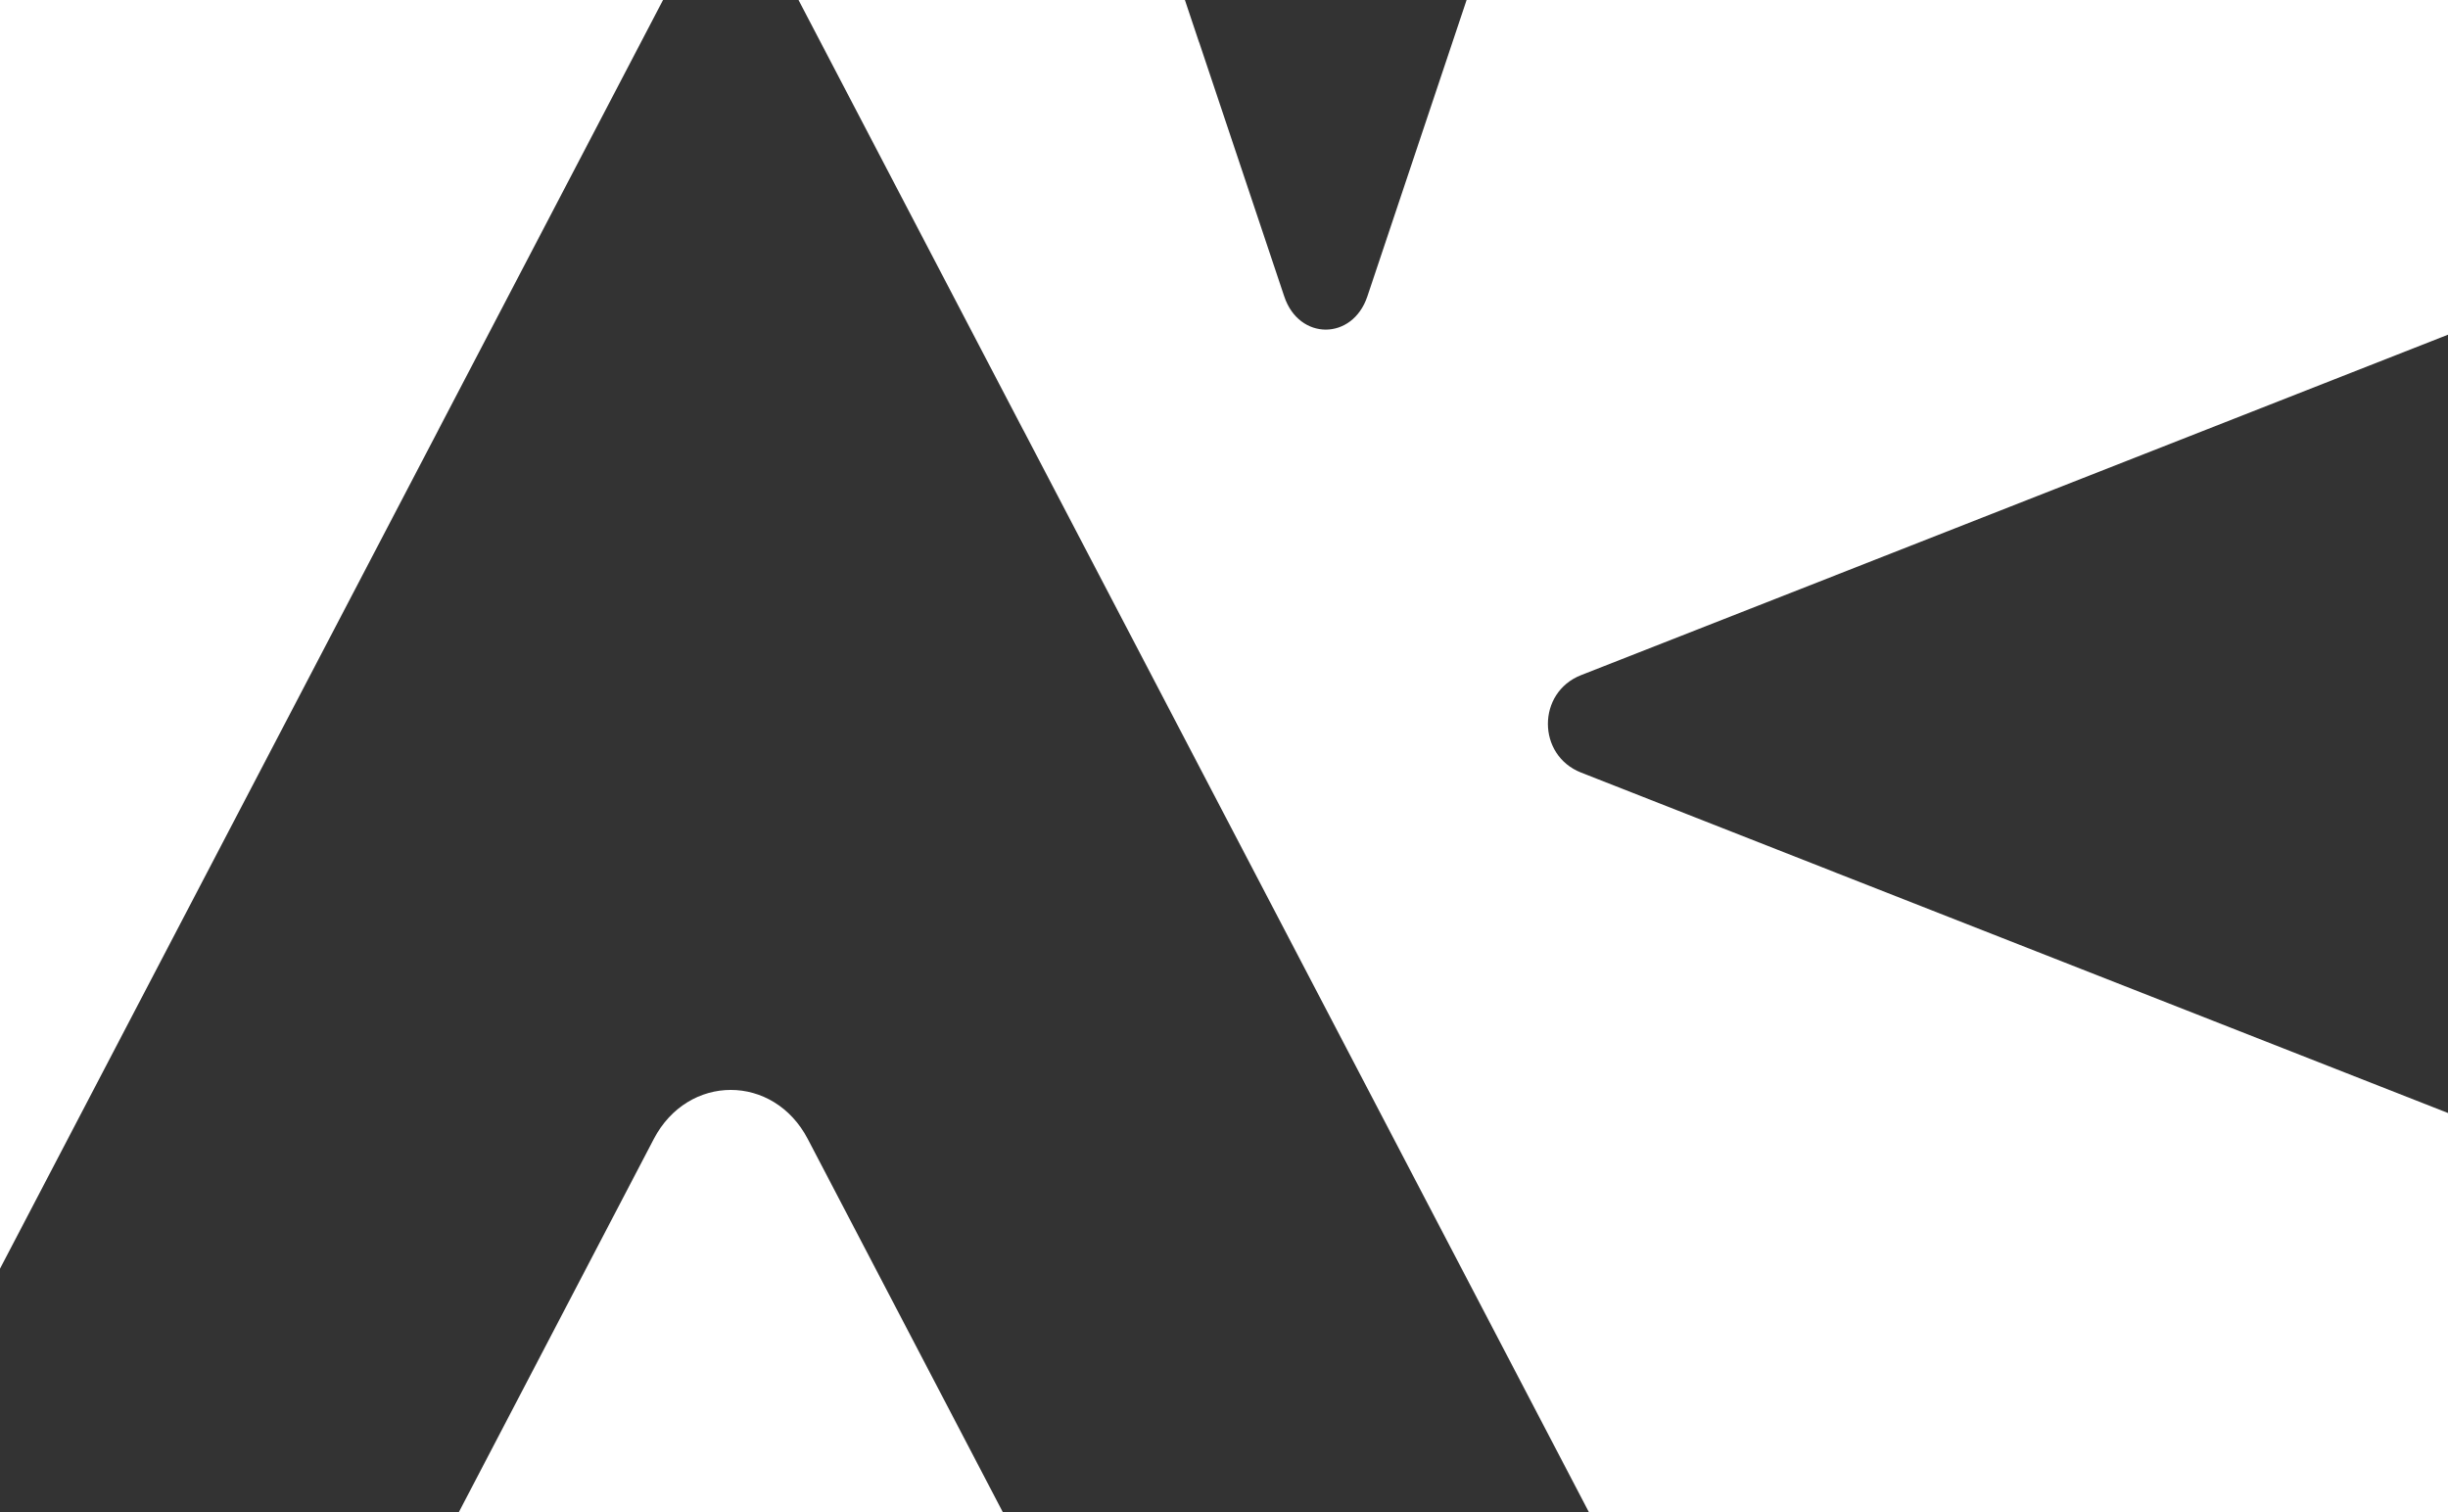 <?xml version="1.0" encoding="UTF-8"?>
<svg id="Layer_2" data-name="Layer 2" xmlns="http://www.w3.org/2000/svg" width="271.74" height="167.85" viewBox="0 0 271.74 167.85">
  <rect x="0" y="0" width="271.74" height="167.85" fill="#333333" stroke="none"/>
  <defs>
    <style>
      .cls-1 {
        fill: #fff;
      }
    </style>
  </defs>
  <g id="Layer_1-2" data-name="Layer 1">
    <g id="Transparent">
      <polygon class="cls-1" points="73.6 0 48.69 47.66 48.6 47.84 0 140.82 0 0 73.6 0"/>
      <path class="cls-1" d="M89.67,126.43l21.65,41.42h-60.39l21.64-41.42c3.8-7.27,13.3-7.27,17.1,0Z"/>
      <path class="cls-1" d="M175.5,85.75l28.16,11.06.12.05,67.96,26.68v44.31h-95.36l-62.73-120.01-.1-.18L88.64,0h42.89l1.55,4.63.05.12,9.43,28.16c1.64,4.9,7.57,4.9,9.22,0l9.43-28.16.04-.12,1.55-4.63h108.94v37.15l-67.96,26.69-.12.05-28.16,11.05c-4.9,1.93-4.9,8.88,0,10.81Z"/>
    </g>
  </g>
</svg>
